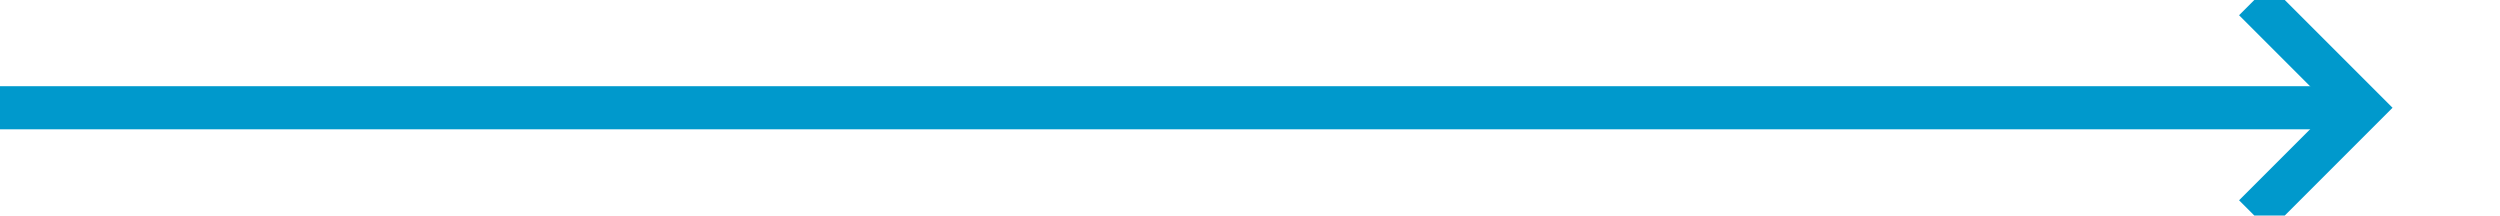 ﻿<?xml version="1.0" encoding="utf-8"?>
<svg version="1.1" xmlns:xlink="http://www.w3.org/1999/xlink" width="116px" height="10px" preserveAspectRatio="xMinYMid meet" viewBox="418 998  116 8" xmlns="http://www.w3.org/2000/svg">
  <path d="M 418 1002  L 527 1002  " stroke-width="2" stroke="#0099cc" fill="none" />
  <path d="M 521.893 997.707  L 526.186 1002  L 521.893 1006.293  L 523.307 1007.707  L 528.307 1002.707  L 529.014 1002  L 528.307 1001.293  L 523.307 996.293  L 521.893 997.707  Z " fill-rule="nonzero" fill="#0099cc" stroke="none" />
</svg>